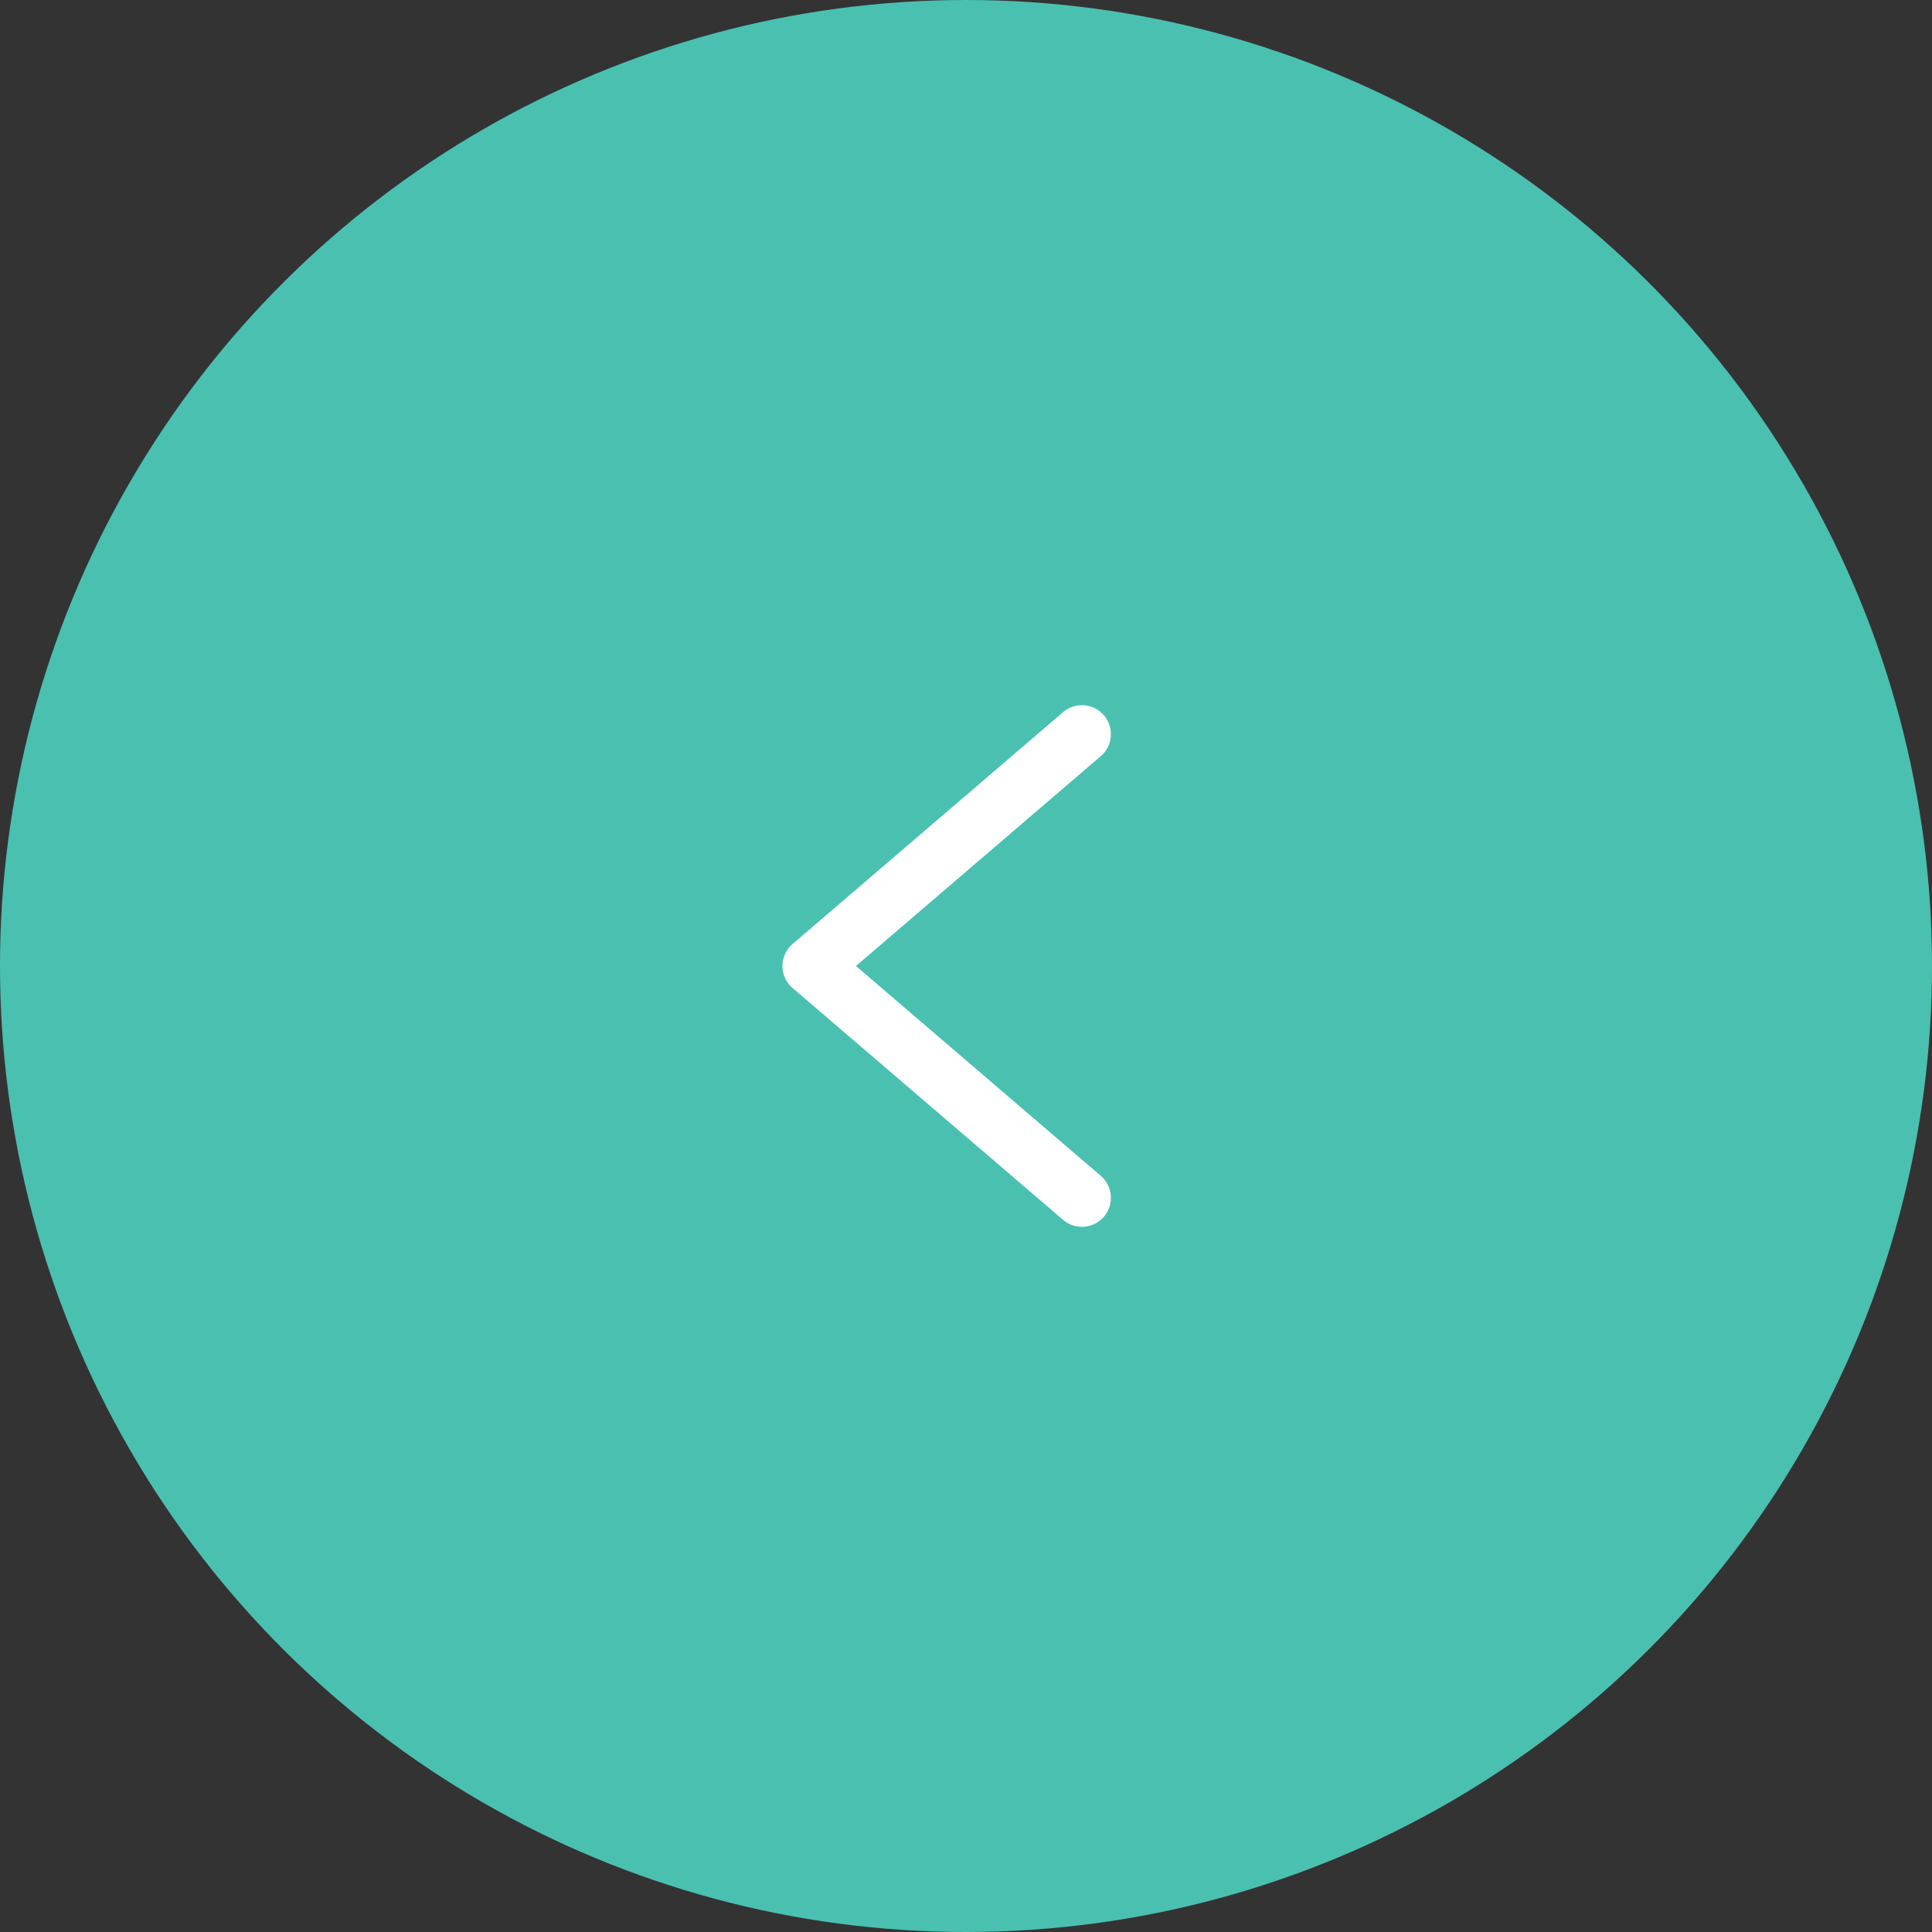 <svg width="50" height="50" viewBox="0 0 50 50" fill="none" xmlns="http://www.w3.org/2000/svg">
<rect x="0" y="0" width="50" height="50" fill="#333333" stroke="none"/>
<circle cx="25" cy="25" r="25" transform="rotate(90 25 25)" fill="#4AC0B1"/>
<path d="M28 19L21 25L28 31" stroke="white" stroke-width="1.5" stroke-linecap="round" stroke-linejoin="round"/>
</svg>
